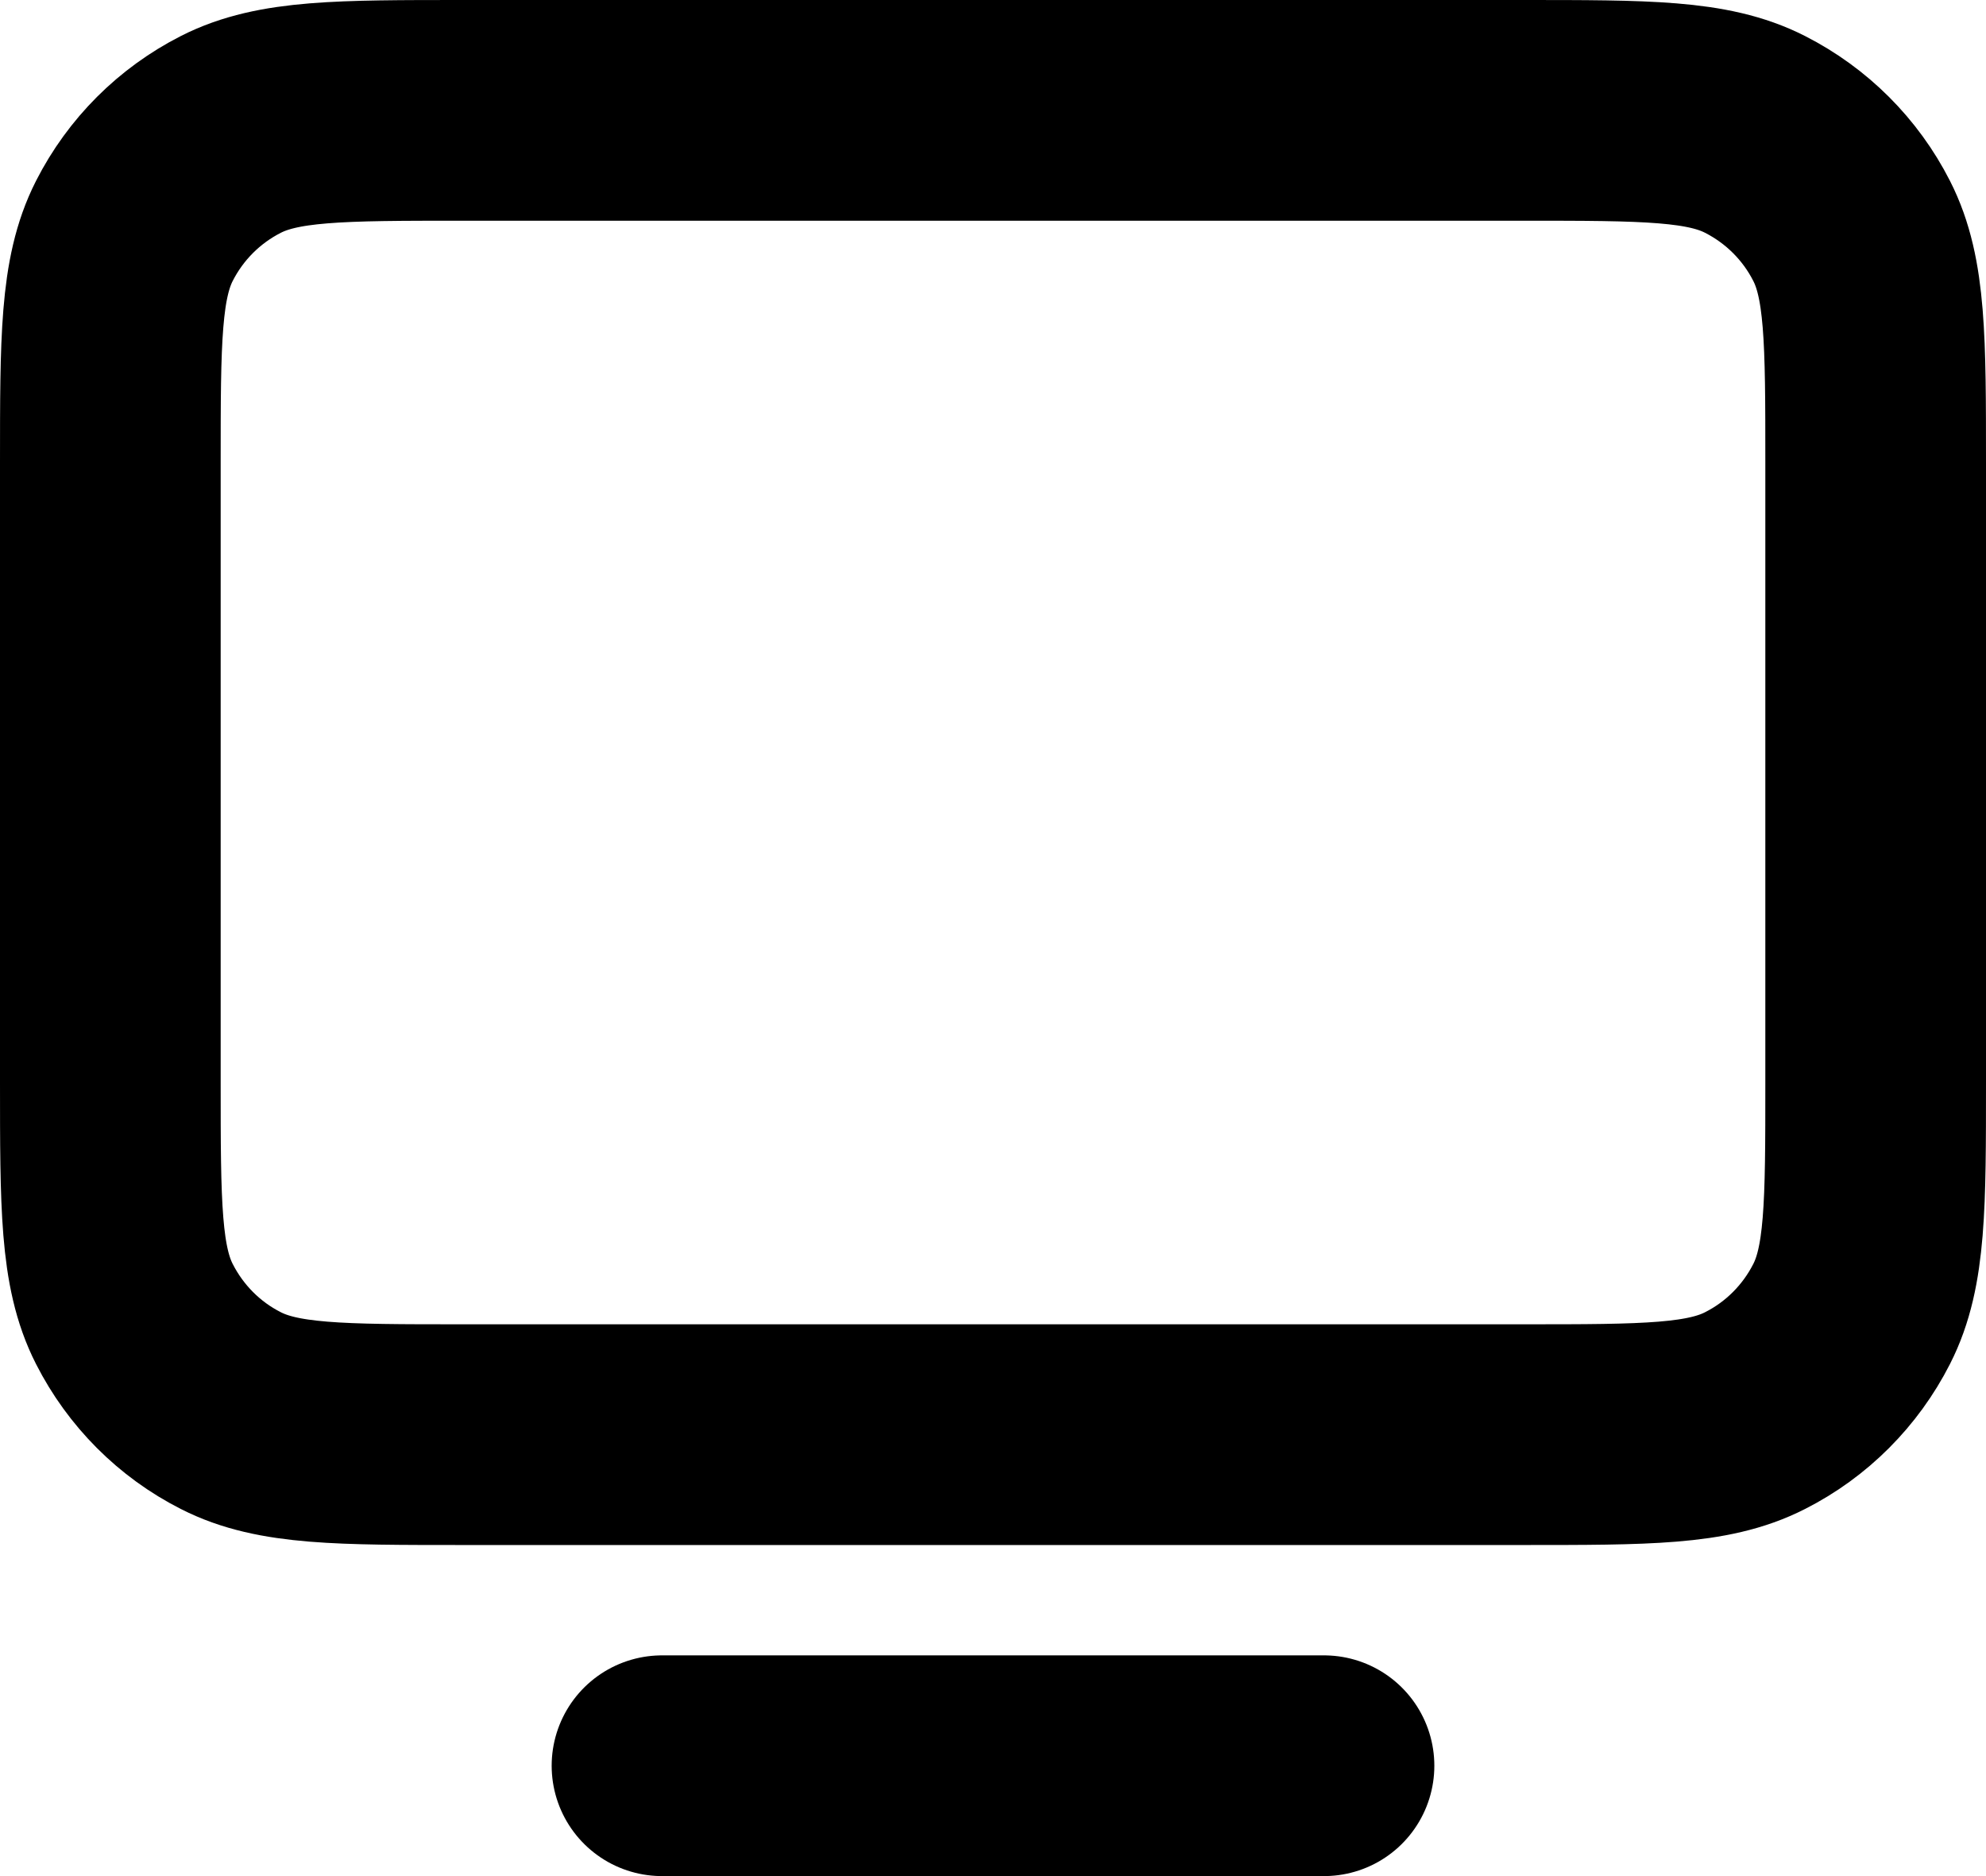 <svg width="18" height="17" viewBox="0 0 18 17" fill="none" xmlns="http://www.w3.org/2000/svg">
<path d="M12 16H6M1 9.8V4.2C1 3.08 1 2.52 1.218 2.092C1.41 1.715 1.715 1.41 2.092 1.218C2.52 1 3.08 1 4.2 1H13.8C14.92 1 15.48 1 15.907 1.218C16.284 1.41 16.59 1.715 16.782 2.092C17 2.519 17 3.079 17 4.197V9.803C17 10.921 17 11.48 16.782 11.907C16.59 12.284 16.284 12.591 15.907 12.782C15.48 13 14.921 13 13.803 13H4.197C3.079 13 2.519 13 2.092 12.782C1.715 12.591 1.41 12.284 1.218 11.907C1 11.48 1 10.92 1 9.8Z" stroke="black" stroke-width="2" stroke-linecap="round" stroke-linejoin="round"/>
</svg>

